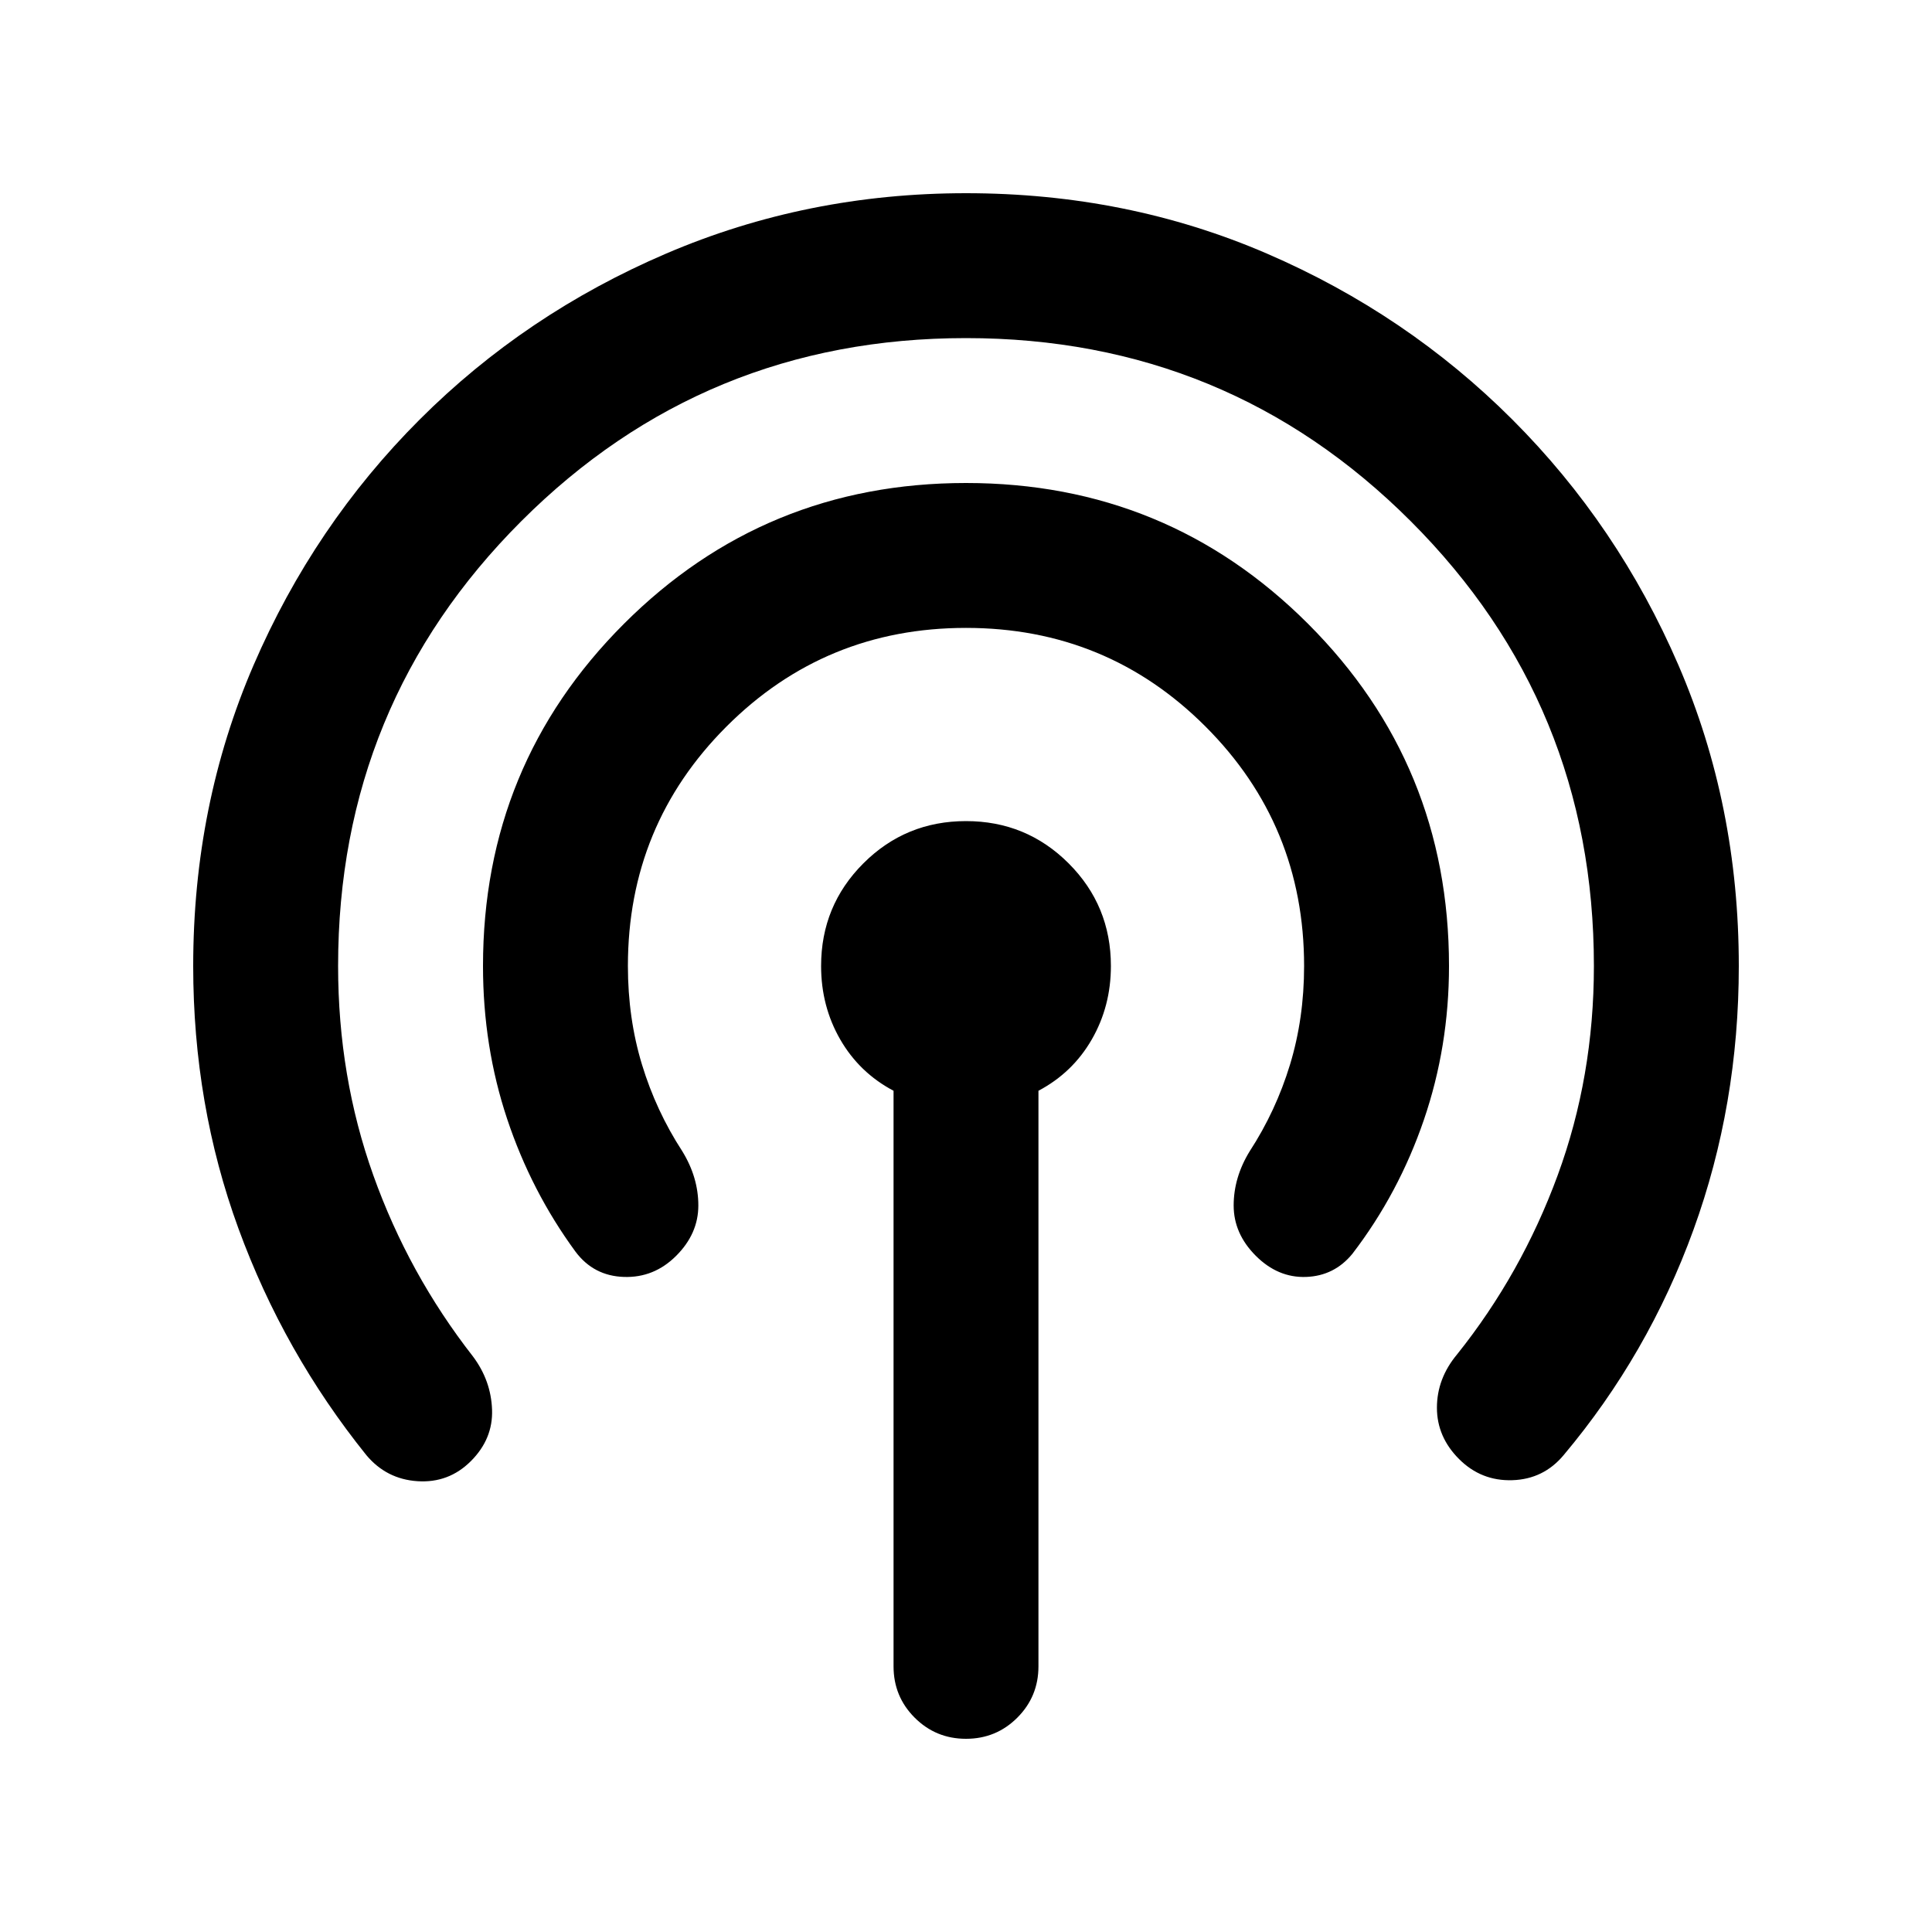 <svg xmlns="http://www.w3.org/2000/svg" height="20" viewBox="0 -960 960 960" width="20"><path d="M444-132v-286q-17-9-26.5-25.5T408-480q0-30 21-51t51-21q30 0 51 21t21 51q0 20-9.5 36.5T516-418v286q0 15-10.5 25.5T480-96q-15 0-25.5-10.5T444-132ZM234-234q-11 11-26.5 10T182-237q-41-51-63.5-112.5T96-480q0-80 30-149.5t82.5-122Q261-804 331-834t149-30q80 0 149.5 30t122 82.5Q804-699 834-629.5T864-480q0 69-22.5 131T777-237q-10 12-25.5 12.5T725-235q-11-11-11-25.5t10-26.5q32-40 50-89t18-104q0-130-91-221t-221-91q-130 0-221 91t-91 221q0 55 17.5 104t49.5 90q9 12 9.5 26.5T234-234Zm102-102q-11 11-26 10.5T286-338q-22-30-34-66t-12-76q0-100 70-170t170-70q100 0 170 70t70 170q0 40-12.5 76.5T672-337q-9 11-23 11.5T624-336q-11-11-11-25t8-27q13-20 20-43t7-49q0-70-49-119t-119-49q-70 0-119 49t-49 119q0 26 7 49t20 43q8 13 8 27t-11 25Z"/></svg>